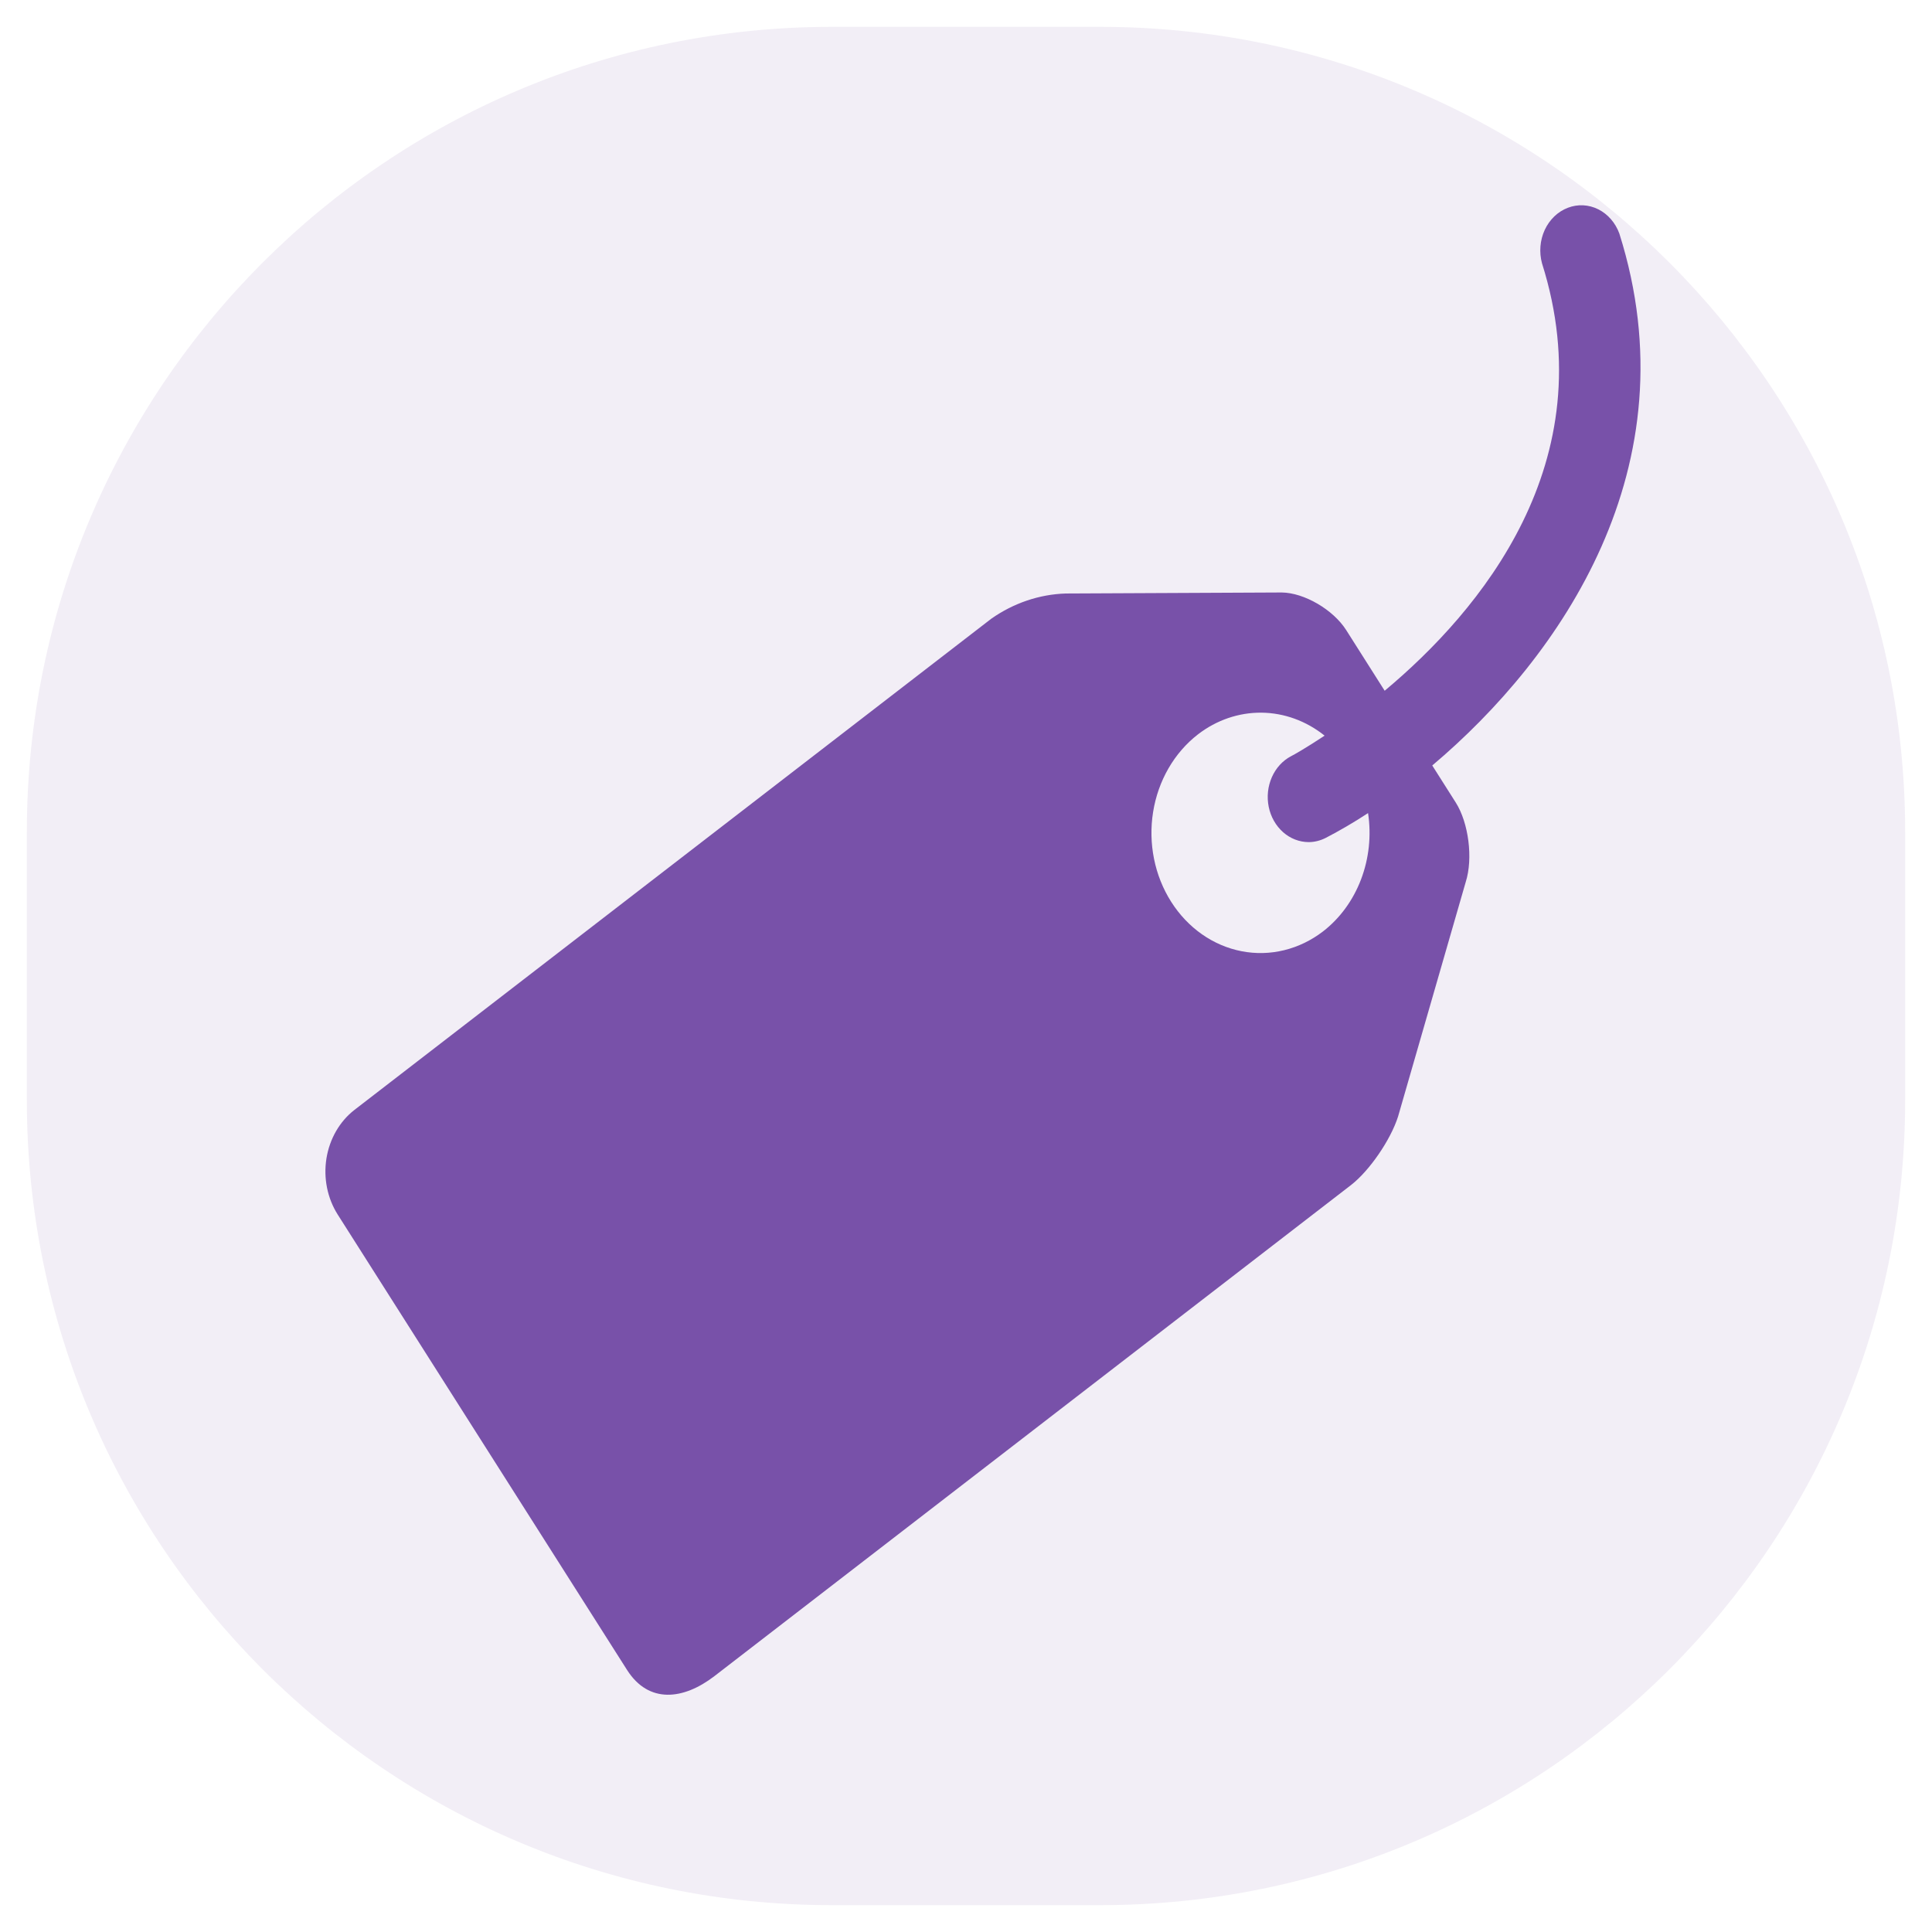 <svg width="57" height="57" viewBox="0 0 57 57" fill="none" xmlns="http://www.w3.org/2000/svg">
<path opacity="0.1" fill-rule="evenodd" clip-rule="evenodd" d="M24.542 0.792H32.458C45.575 0.792 56.208 11.425 56.208 24.542V32.458C56.208 45.575 45.575 56.208 32.458 56.208H24.542C11.425 56.208 0.792 45.575 0.792 32.458V24.542C0.792 11.425 11.425 0.792 24.542 0.792Z" fill="url(#paint0_linear_72_96)"/>
<path d="M47.776 6.891C47.66 6.573 47.437 6.317 47.154 6.175C46.87 6.033 46.548 6.017 46.254 6.131C45.96 6.244 45.717 6.477 45.575 6.782C45.434 7.087 45.405 7.441 45.494 7.769C47.352 13.643 43.664 18.03 40.852 20.379L39.716 18.588C39.334 17.988 38.48 17.488 37.816 17.48L31.44 17.51C30.661 17.536 29.903 17.793 29.246 18.254L10.458 32.745C10.021 33.084 9.724 33.599 9.631 34.178C9.539 34.757 9.658 35.352 9.964 35.834L18.502 49.272C19.142 50.273 20.164 50.152 21.076 49.452L39.864 34.959C40.404 34.538 41.028 33.632 41.248 32.939L43.244 26.02C43.464 25.329 43.33 24.275 42.948 23.675L42.256 22.584C46.032 19.4 49.952 13.775 47.776 6.891ZM39.034 27.479C38.688 27.745 38.297 27.934 37.885 28.034C37.472 28.135 37.046 28.145 36.63 28.064C36.214 27.983 35.816 27.813 35.46 27.563C35.104 27.313 34.796 26.988 34.554 26.607C34.064 25.837 33.872 24.883 34.02 23.957C34.168 23.031 34.644 22.207 35.344 21.666C35.893 21.243 36.548 21.02 37.218 21.026C37.887 21.033 38.539 21.27 39.08 21.704C38.536 22.064 38.162 22.276 38.092 22.309C37.844 22.439 37.644 22.657 37.524 22.929C37.404 23.201 37.371 23.509 37.431 23.804C37.491 24.099 37.641 24.363 37.855 24.552C38.069 24.741 38.335 24.844 38.61 24.845C38.782 24.845 38.958 24.801 39.124 24.715C39.512 24.513 39.928 24.273 40.362 23.989C40.462 24.649 40.39 25.327 40.155 25.945C39.92 26.562 39.532 27.094 39.034 27.479Z" fill="#7851A9"/>
<defs>
<linearGradient id="paint0_linear_72_96" x1="32.785" y1="89.785" x2="89.785" y2="24.215" gradientUnits="userSpaceOnUse">
<stop stop-color="#7851A9"/>
<stop offset="1" stop-color="#7851A9"/>
</linearGradient>
</defs>
</svg>
